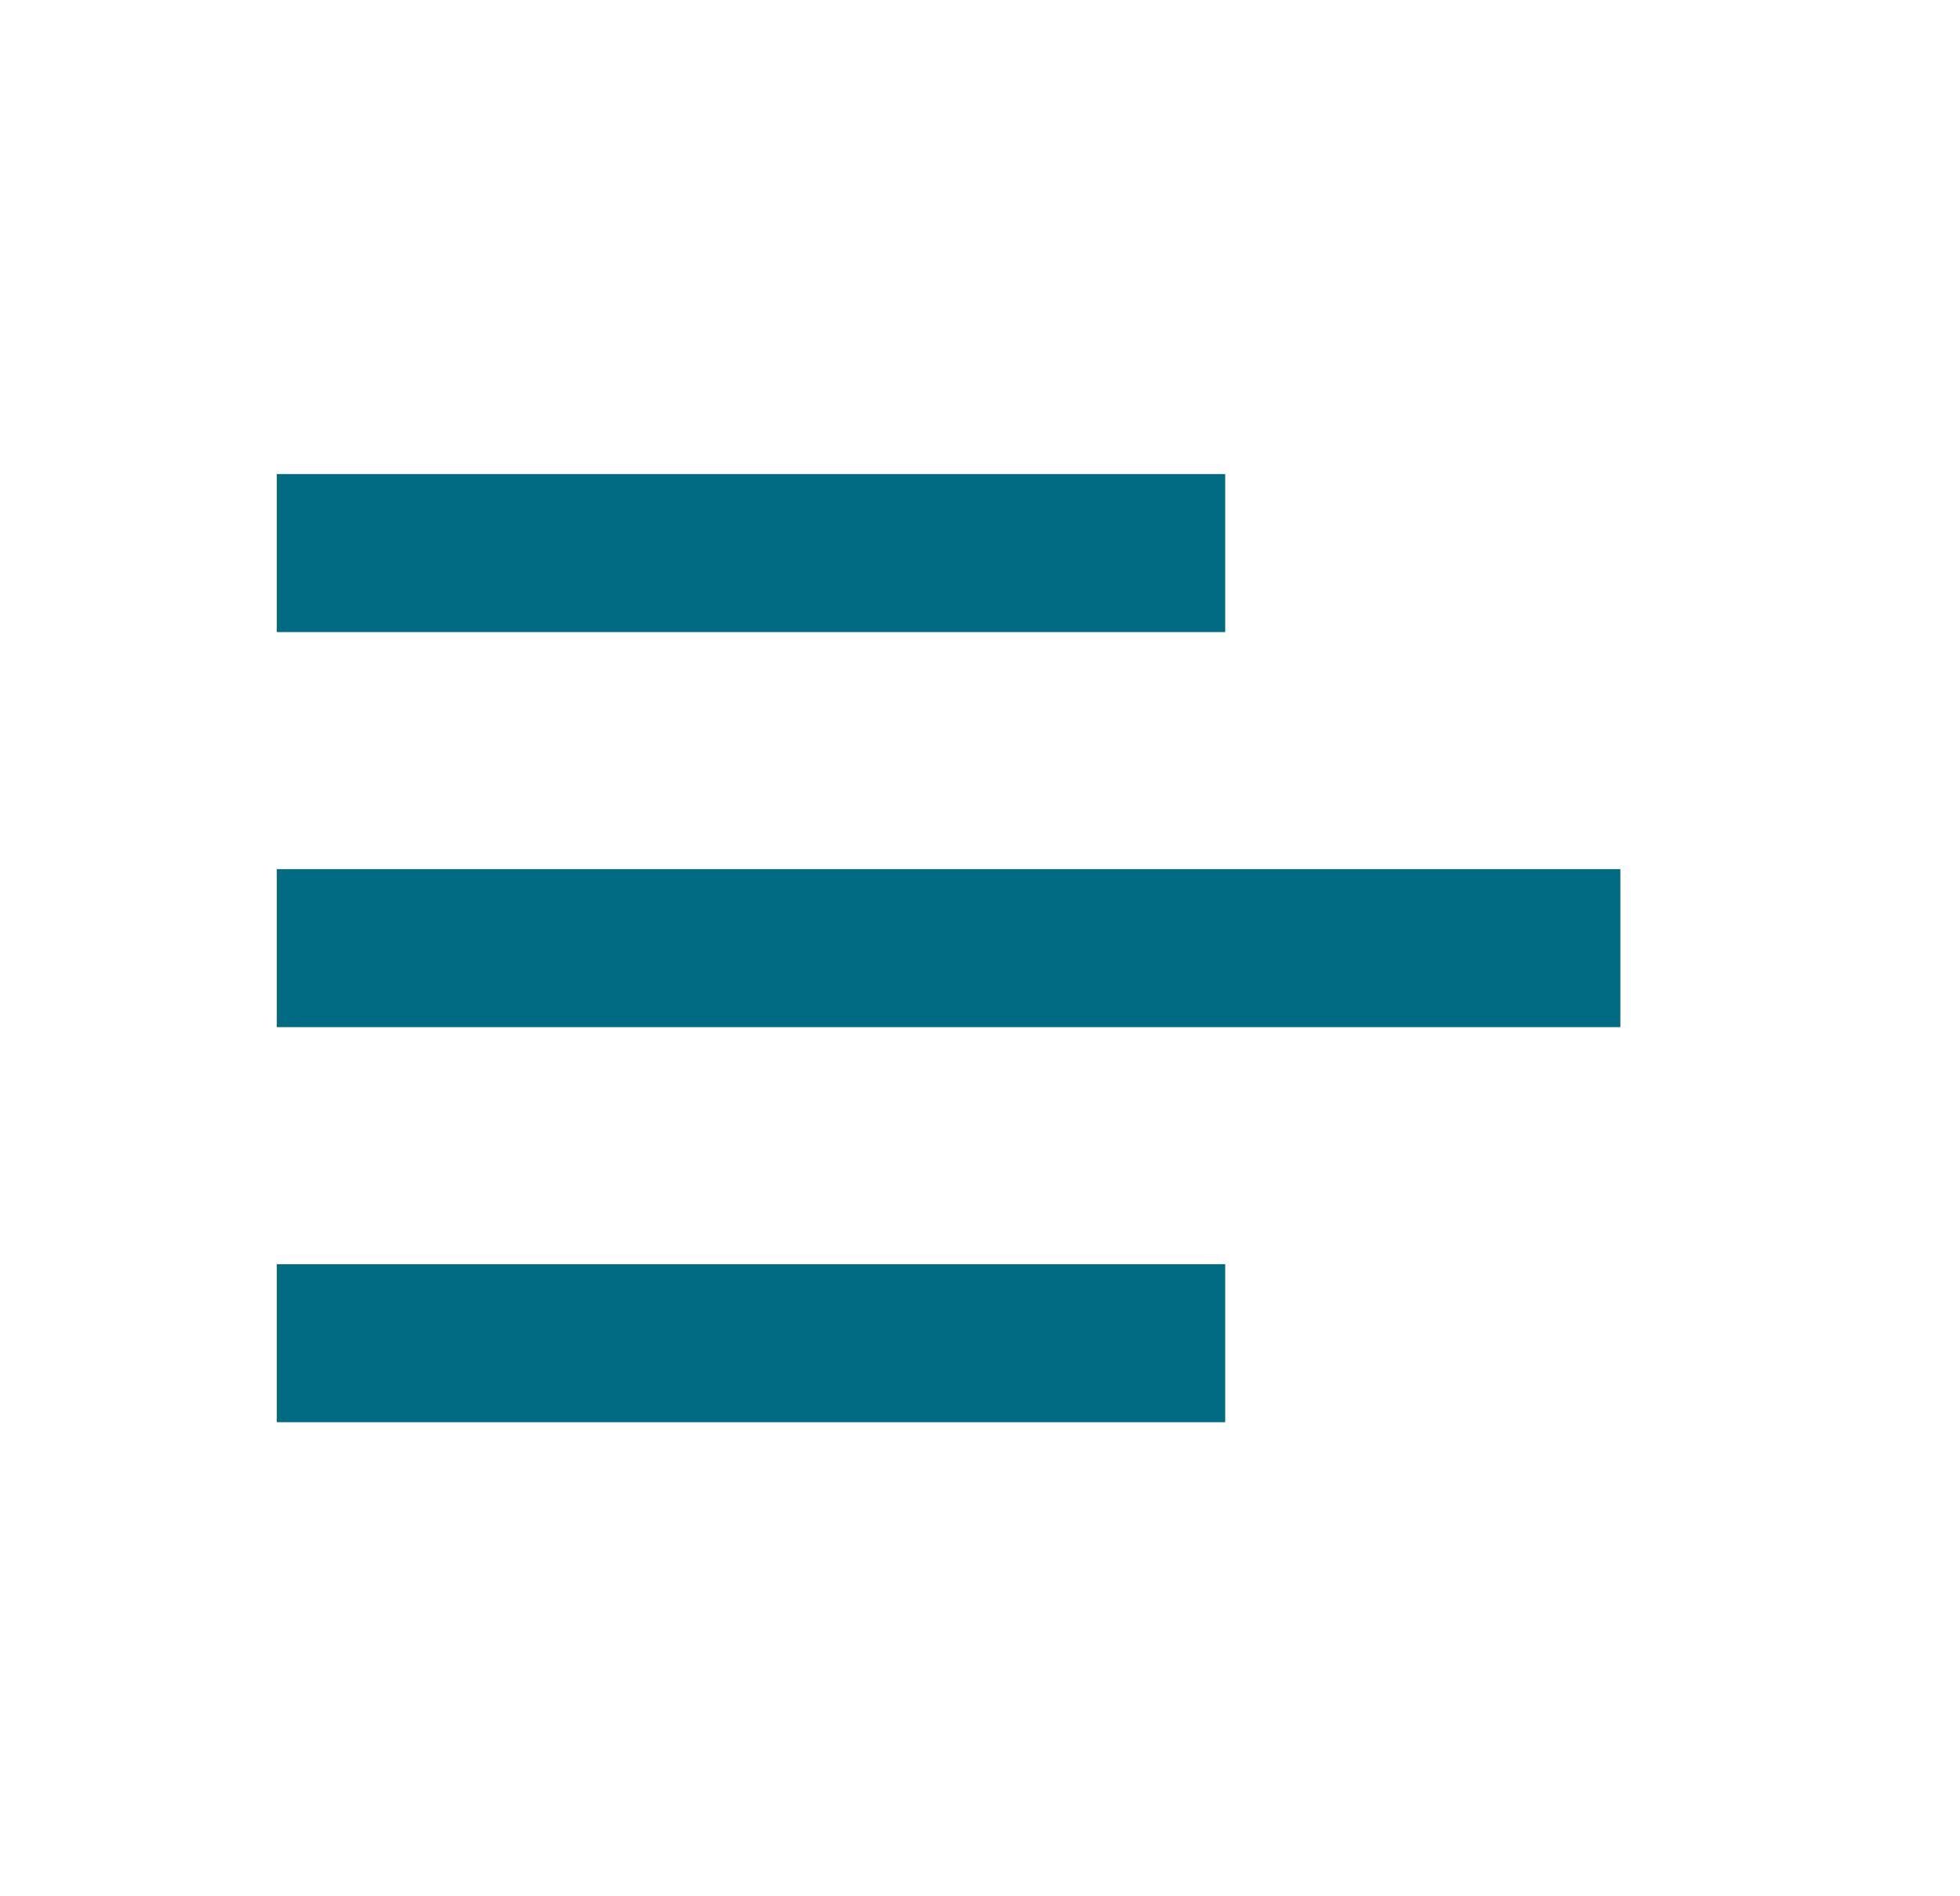 <svg width="31" height="30" viewBox="0 0 31 30" fill="none" xmlns="http://www.w3.org/2000/svg">
<path d="M19.378 7.5L4.378 7.5L4.378 10L19.378 10L19.378 7.5ZM19.378 22.5L19.378 20L4.378 20L4.378 22.5L19.378 22.5ZM25.628 13.75L4.378 13.75L4.378 16.25L25.628 16.25L25.628 13.75Z" fill="#006B83"/>
</svg>
